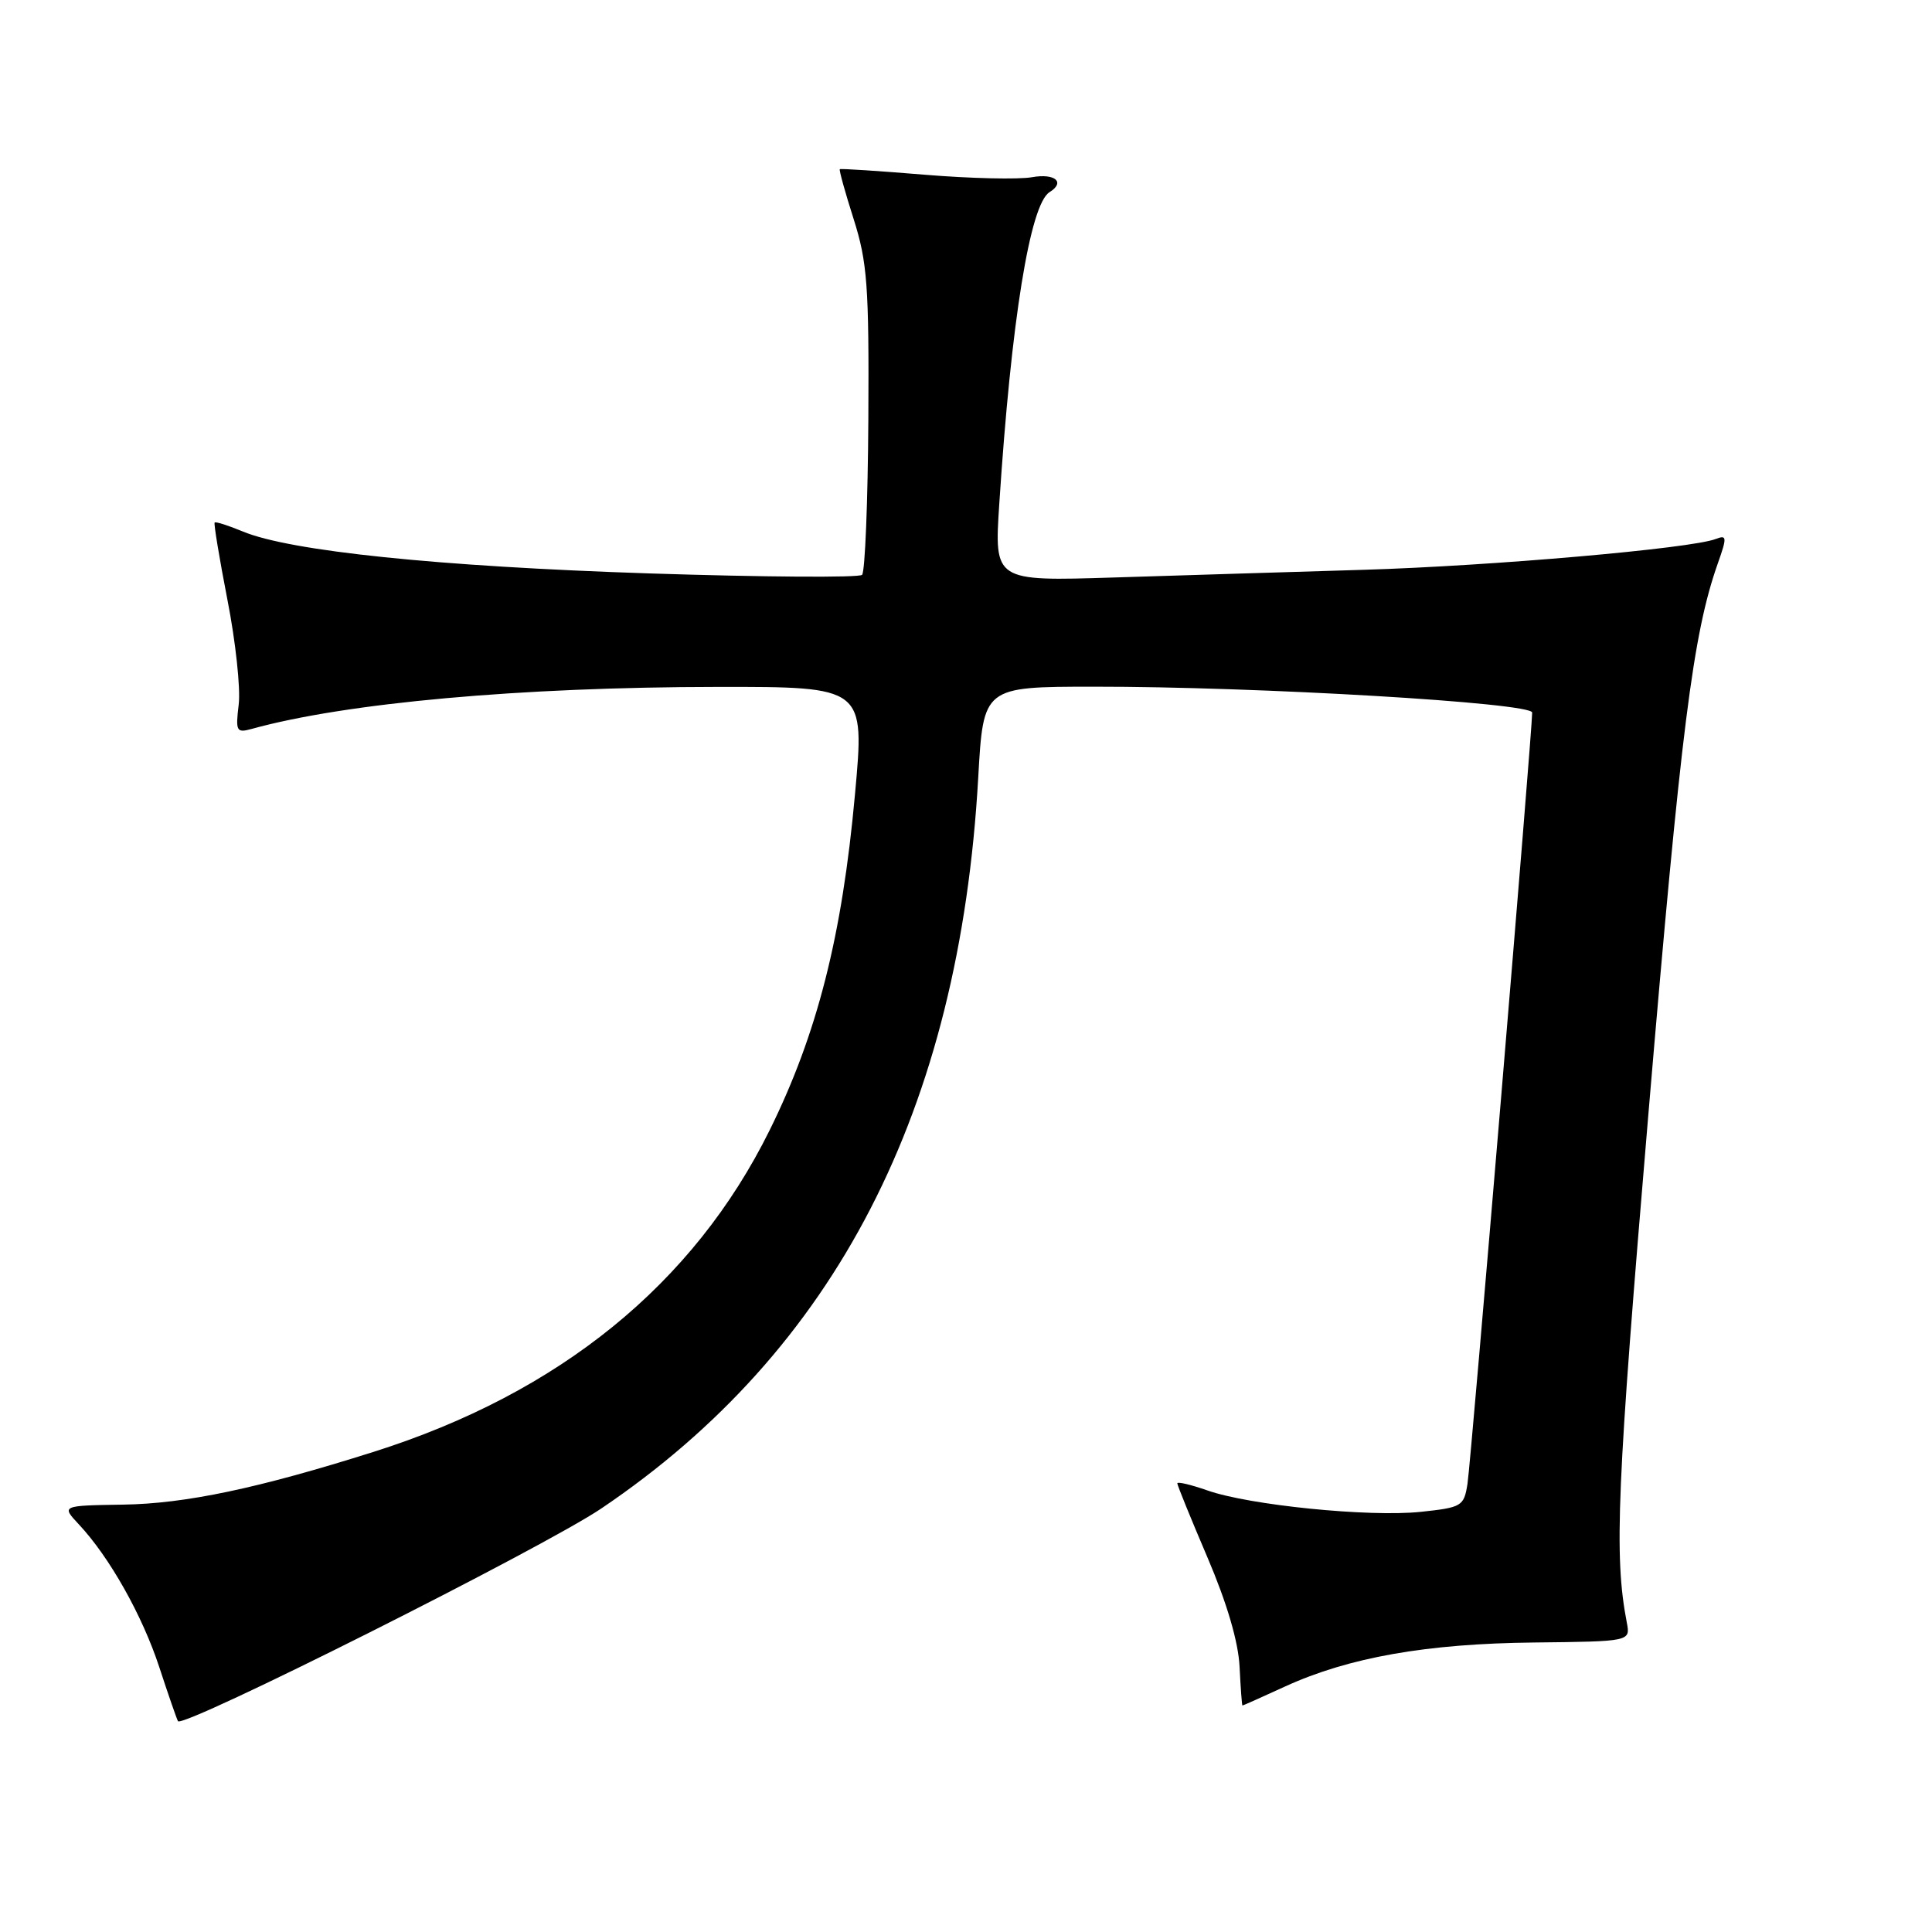 <?xml version="1.0" encoding="UTF-8" standalone="no"?>
<!DOCTYPE svg PUBLIC "-//W3C//DTD SVG 1.1//EN" "http://www.w3.org/Graphics/SVG/1.1/DTD/svg11.dtd" >
<svg xmlns="http://www.w3.org/2000/svg" xmlns:xlink="http://www.w3.org/1999/xlink" version="1.1" viewBox="0 0 256 256">
 <g >
 <path fill="currentColor"
d=" M 79.68 199.88 C 110.72 178.93 127.13 147.11 129.62 103.04 C 130.30 91.00 130.30 91.00 144.90 90.99 C 166.59 90.97 203.00 93.12 203.02 94.42 C 203.05 96.62 194.92 193.61 194.45 196.61 C 193.98 199.59 193.71 199.75 188.23 200.33 C 181.41 201.04 165.52 199.45 159.96 197.48 C 157.78 196.72 156.00 196.30 156.00 196.55 C 156.00 196.81 157.80 201.23 160.00 206.38 C 162.58 212.42 164.09 217.56 164.25 220.86 C 164.39 223.68 164.56 225.99 164.63 225.99 C 164.70 226.00 167.25 224.86 170.30 223.46 C 178.72 219.61 189.02 217.79 203.27 217.64 C 216.04 217.50 216.04 217.50 215.56 215.00 C 213.85 206.09 214.23 197.24 218.43 147.50 C 222.74 96.54 224.32 84.02 227.60 74.71 C 228.86 71.15 228.83 70.85 227.34 71.42 C 224.08 72.68 197.66 74.99 180.76 75.50 C 171.27 75.79 156.35 76.24 147.62 76.52 C 131.74 77.02 131.74 77.02 132.41 66.76 C 133.99 42.51 136.48 27.06 139.07 25.46 C 141.20 24.14 139.80 22.94 136.75 23.48 C 134.96 23.80 128.55 23.65 122.50 23.15 C 116.45 22.65 111.40 22.32 111.28 22.42 C 111.16 22.52 111.99 25.51 113.12 29.05 C 114.92 34.73 115.16 37.89 115.06 55.47 C 115.00 66.46 114.62 75.77 114.23 76.17 C 113.83 76.56 101.12 76.47 86.00 75.98 C 58.04 75.06 38.41 73.03 32.16 70.42 C 30.25 69.63 28.58 69.09 28.44 69.24 C 28.31 69.38 29.07 74.00 30.14 79.50 C 31.22 85.00 31.89 91.23 31.63 93.35 C 31.20 96.90 31.33 97.14 33.33 96.59 C 45.82 93.13 68.98 91.04 95.05 91.02 C 114.59 91.00 114.59 91.00 113.29 105.25 C 111.58 124.07 108.29 136.99 101.98 149.76 C 91.90 170.15 74.11 184.60 49.50 192.38 C 34.20 197.22 24.55 199.25 16.31 199.37 C 8.12 199.50 8.12 199.50 10.46 202.00 C 14.51 206.33 18.85 214.04 21.10 220.89 C 22.29 224.53 23.41 227.75 23.58 228.06 C 24.15 229.11 71.93 205.11 79.68 199.88 Z "/>
</g>
</svg>